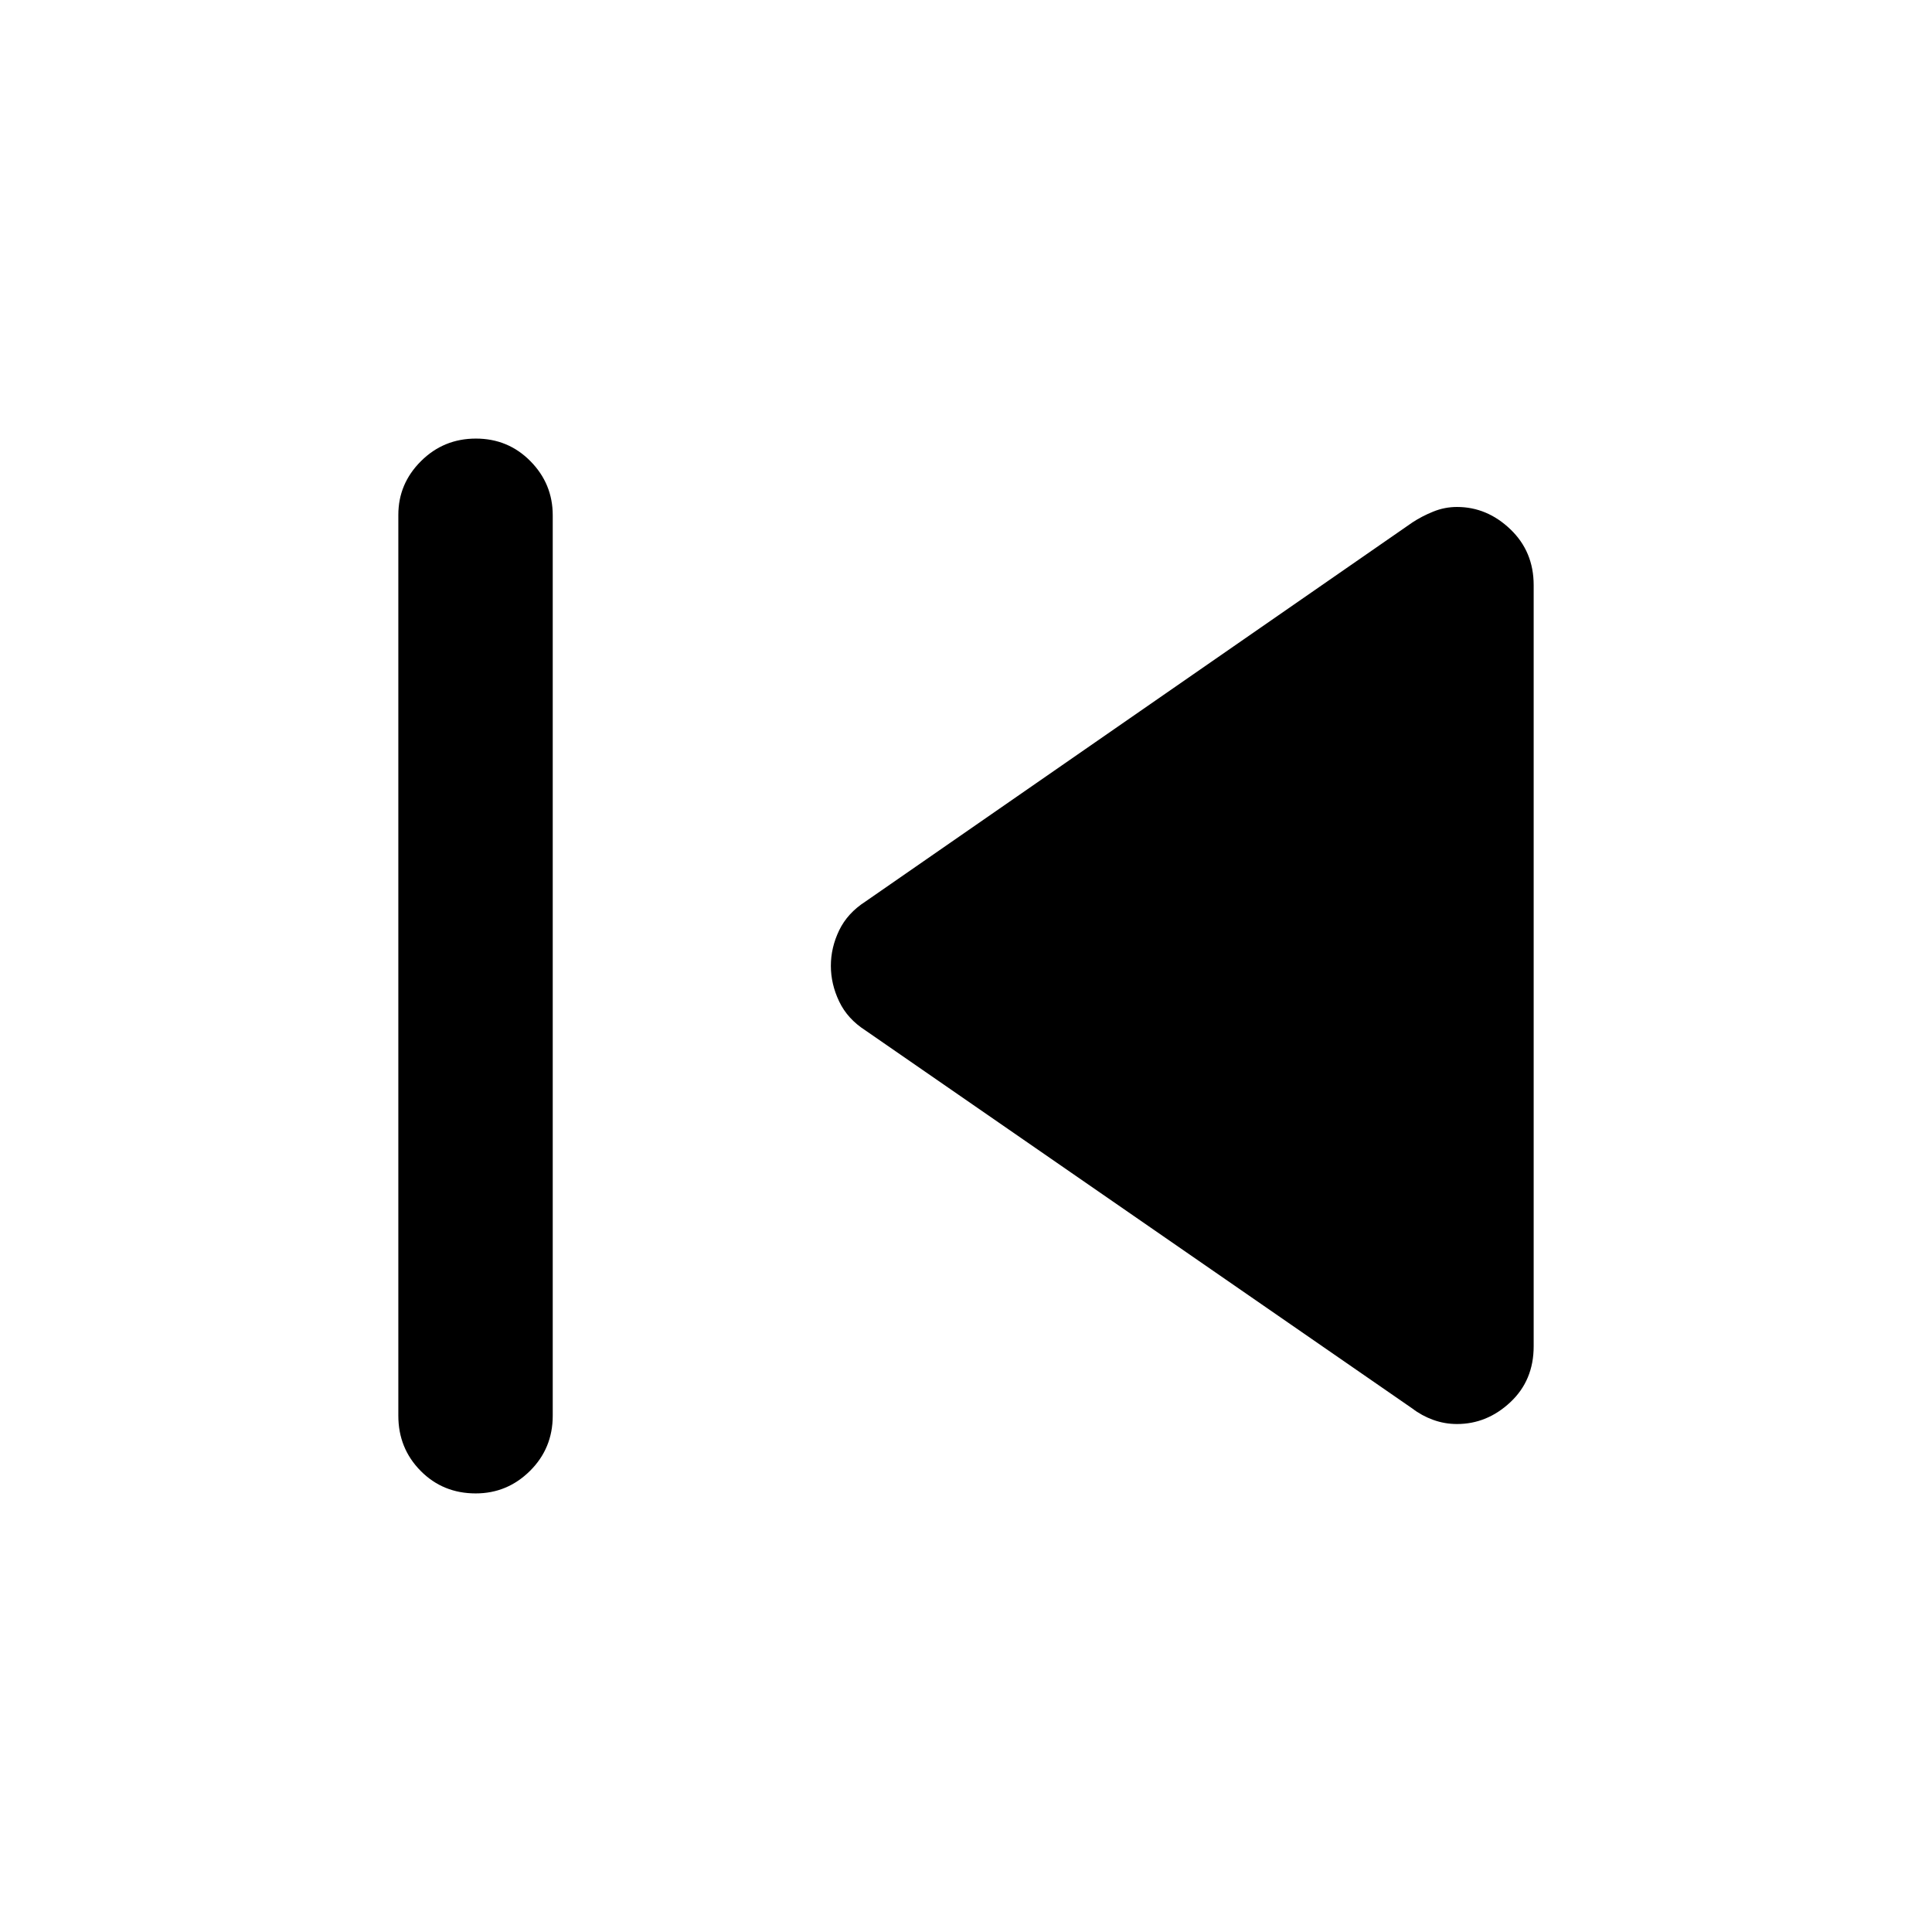 <svg xmlns="http://www.w3.org/2000/svg" height="48" viewBox="0 -960 960 960" width="48"><path d="M197.93-256.54v-447.63q0-15.49 11.26-26.7 11.25-11.2 27.28-11.2t27.11 11.24q11.07 11.24 11.07 26.87v447.42q0 16.2-11.29 27.41-11.29 11.2-26.99 11.2-16.28 0-27.36-11.2-11.08-11.21-11.08-27.41Zm503.87-3.57L429.99-448.02q-8.88-5.7-13.01-14.35-4.13-8.65-4.13-17.72 0-9.08 4.13-17.64 4.13-8.55 13.01-14.27L701.8-700.39q4.64-3.07 10.33-5.38 5.7-2.32 11.83-2.32 14.95 0 26.53 11.08 11.58 11.07 11.58 27.76v378.23q0 16.91-11.58 27.76-11.58 10.85-26.53 10.85-6.13 0-11.83-2.07-5.69-2.06-10.33-5.63Z"/></svg>